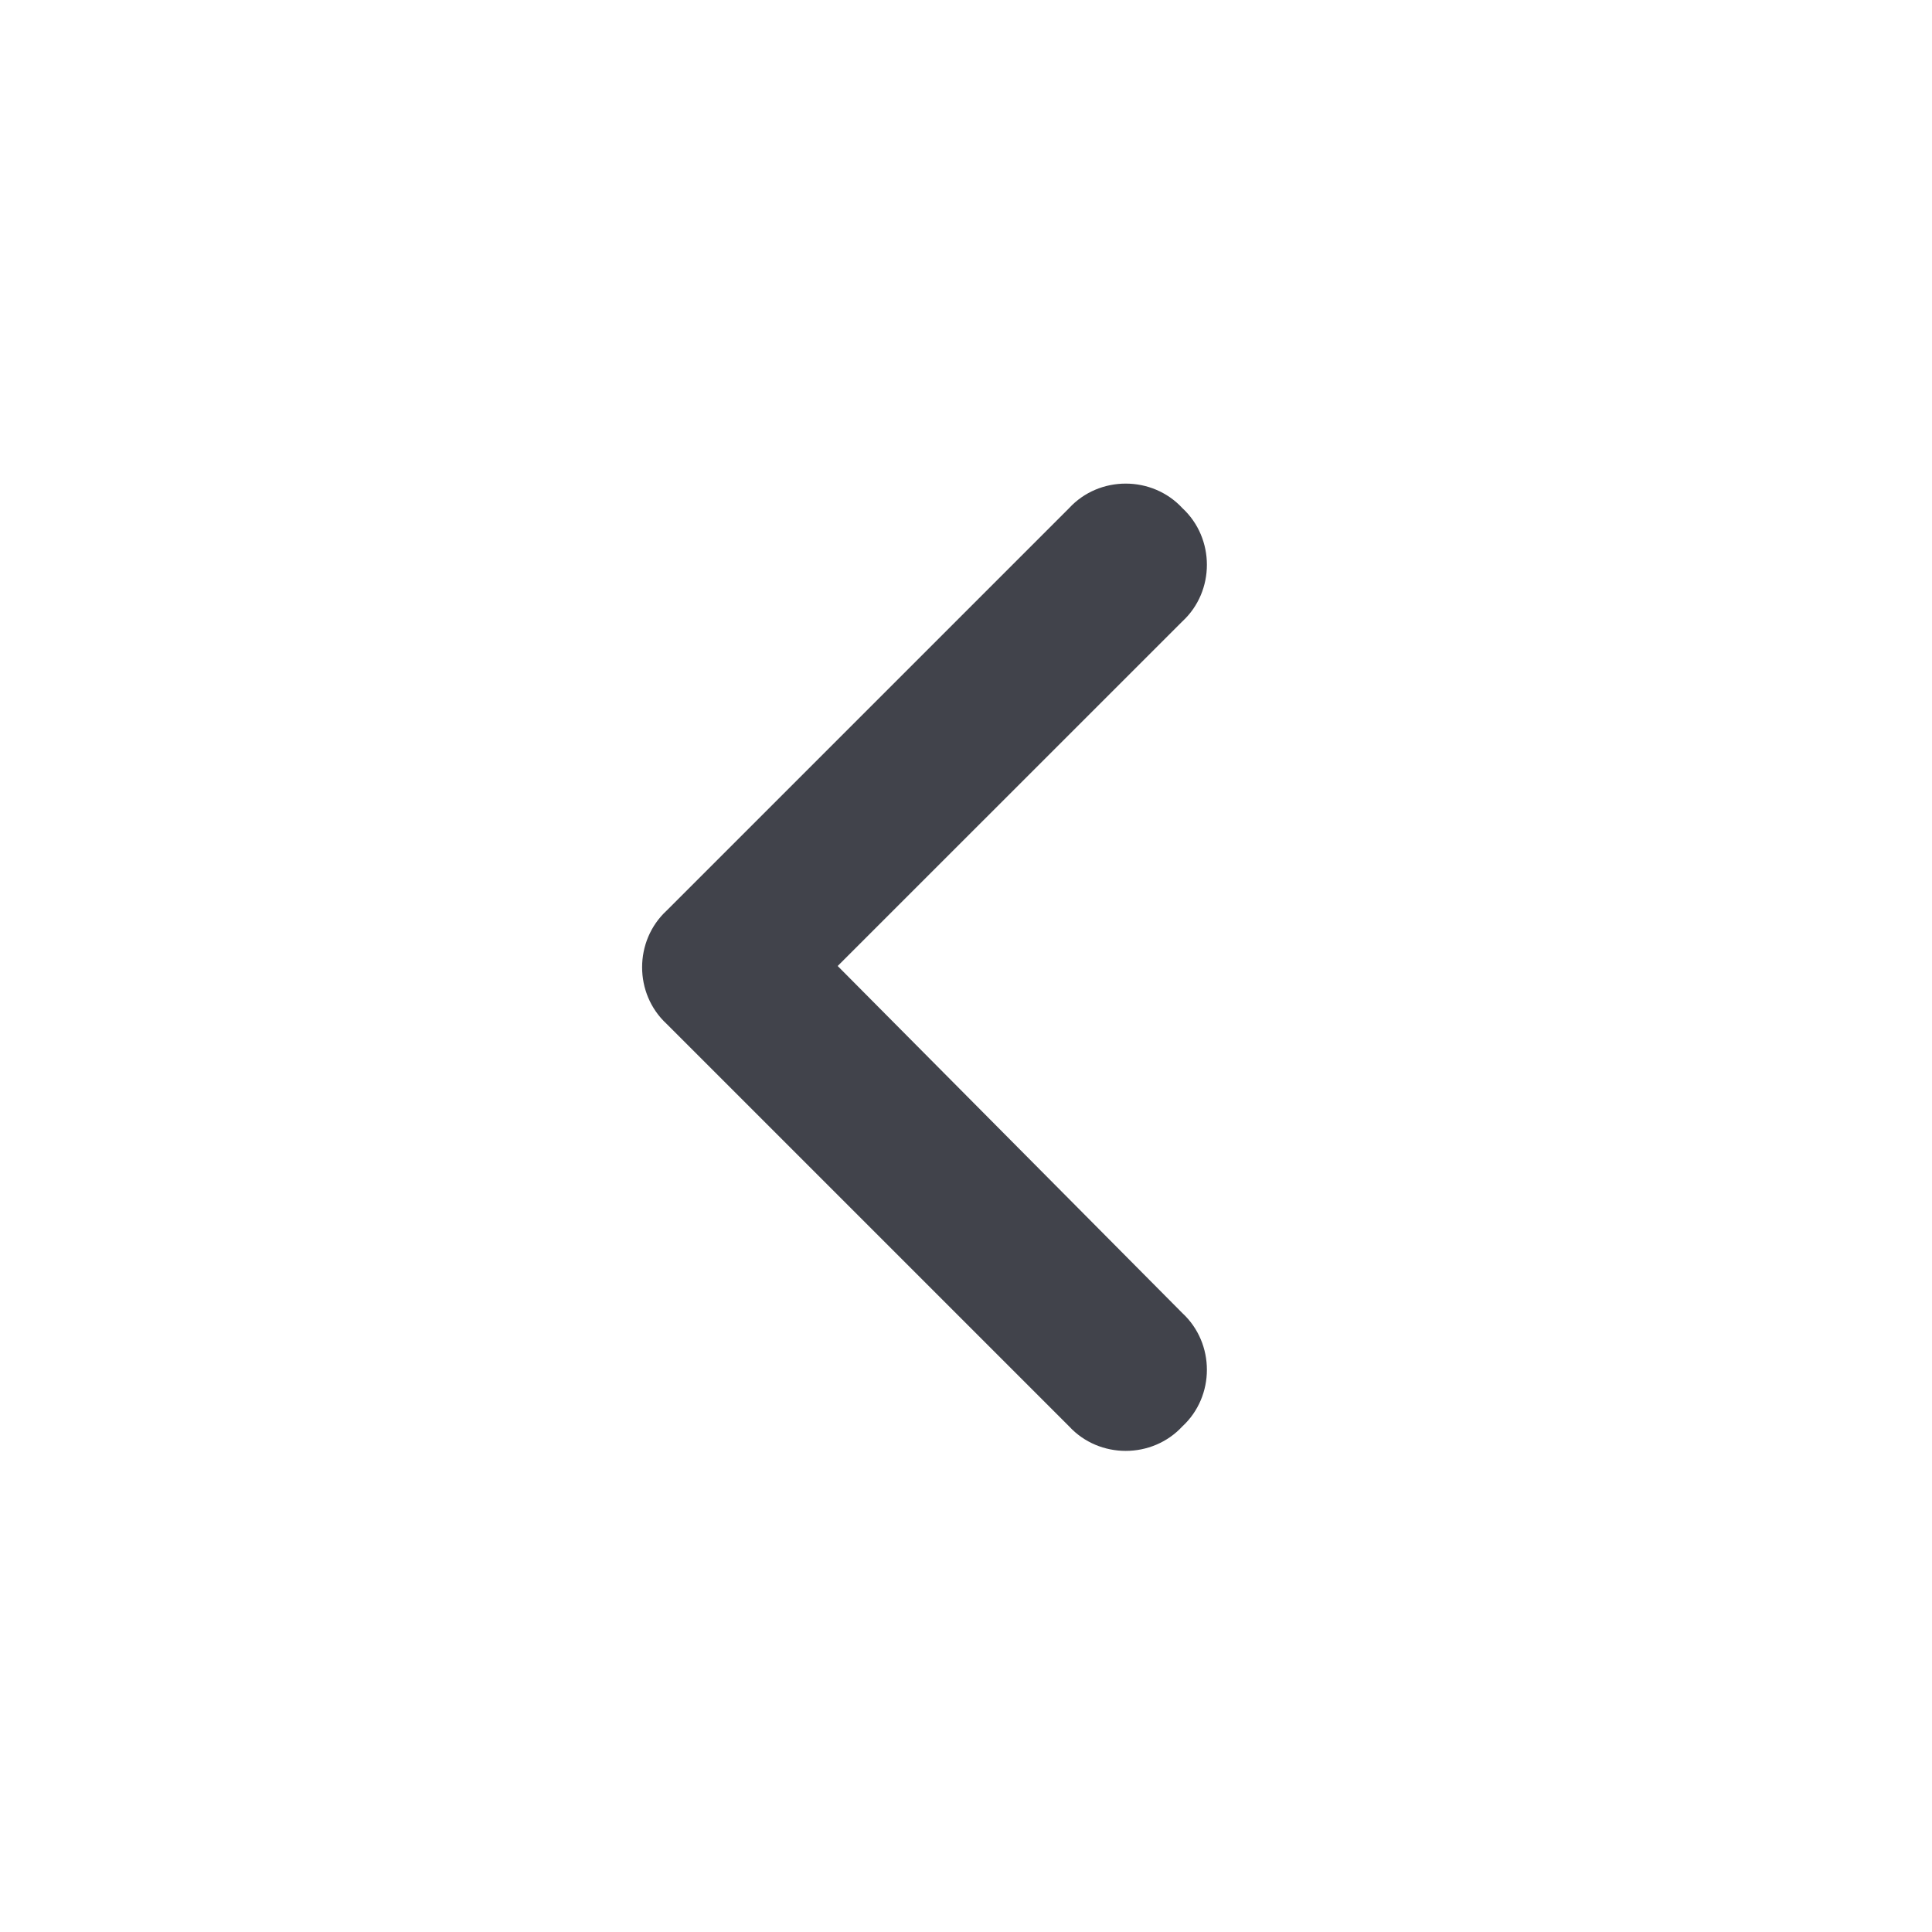 <svg width="24" height="24" viewBox="0 0 24 24" fill="none" xmlns="http://www.w3.org/2000/svg">
<path d="M8.281 12.719L13.281 17.719C13.656 18.125 14.312 18.125 14.688 17.719C15.094 17.344 15.094 16.688 14.688 16.312L10.406 12L14.688 7.719C15.094 7.344 15.094 6.688 14.688 6.312C14.312 5.906 13.656 5.906 13.281 6.312L8.281 11.312C7.875 11.688 7.875 12.344 8.281 12.719Z" fill="#41434B"/>
</svg>
